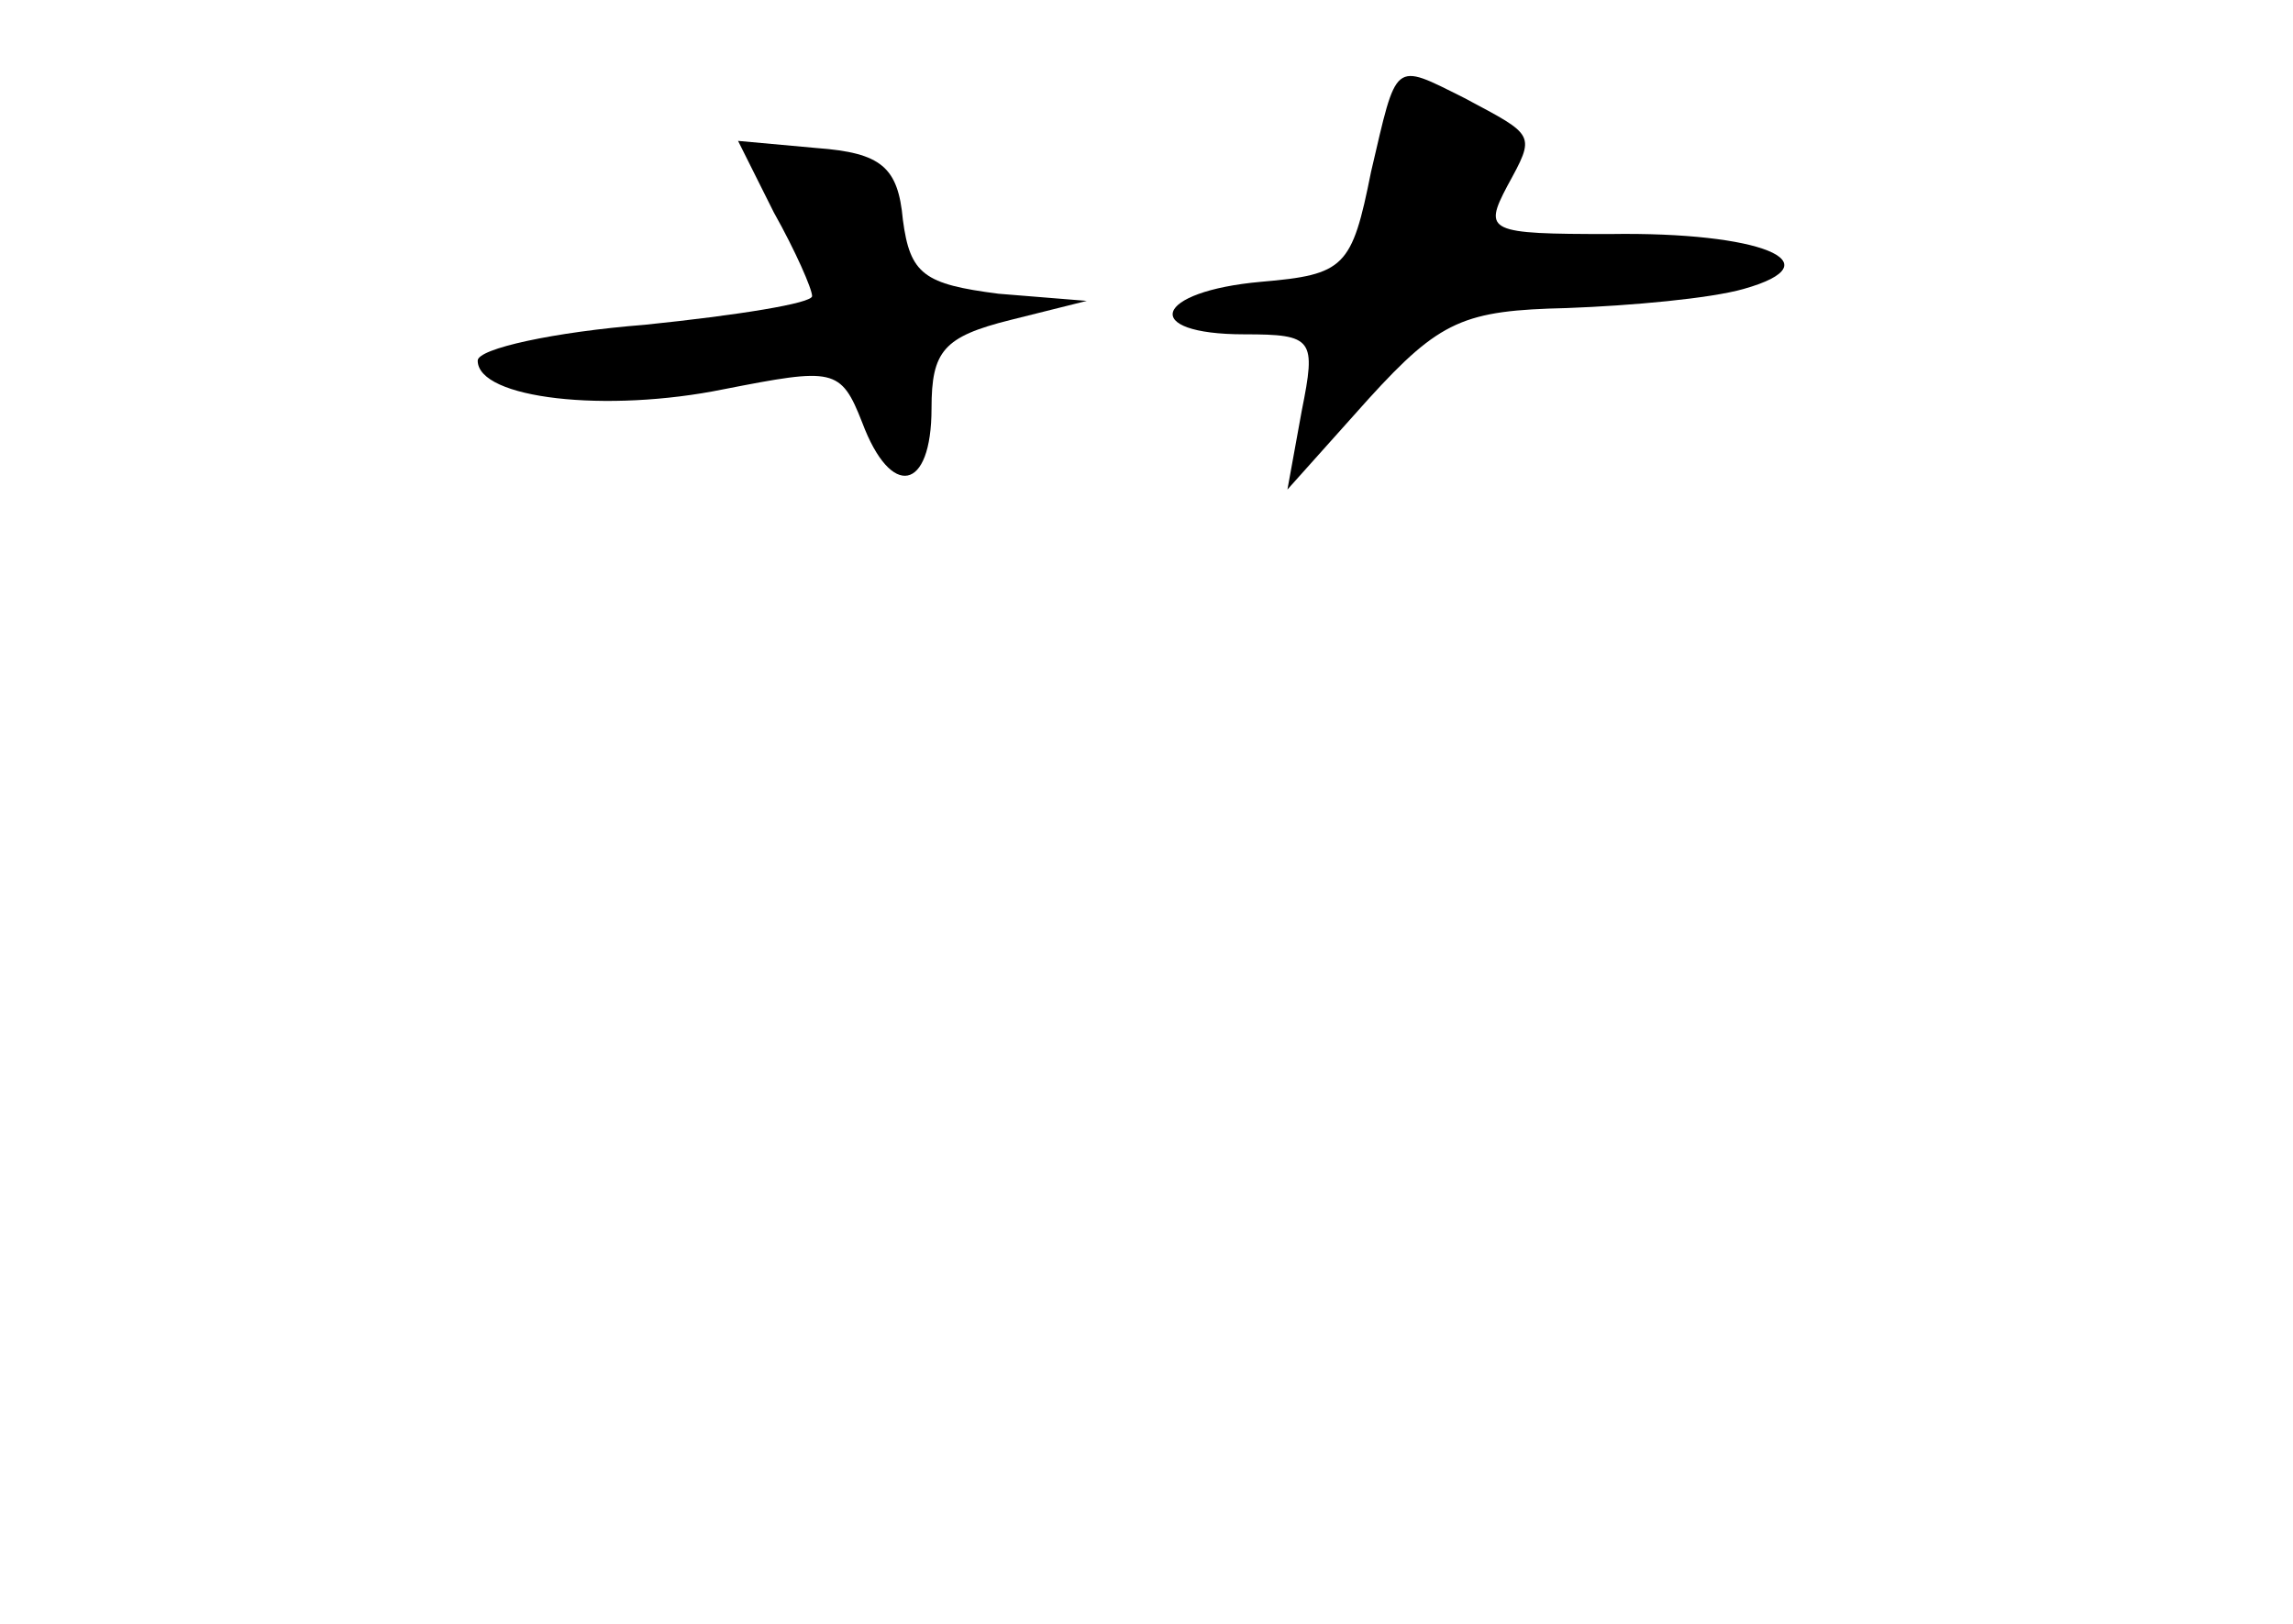 <?xml version="1.0" standalone="no"?>
<!DOCTYPE svg PUBLIC "-//W3C//DTD SVG 20010904//EN"
 "http://www.w3.org/TR/2001/REC-SVG-20010904/DTD/svg10.dtd">
<svg version="1.0" xmlns="http://www.w3.org/2000/svg"
 width="96pt" height="68pt" viewBox="0 0 96 68"
 preserveAspectRatio="xMidYMid meet">
<g transform="translate(0,68) scale(0.1,-0.1)"
fill="#000000" stroke="none">
<path d="M574 608 c-8 -40 -11 -43 -46 -46 -45 -4 -51 -22 -7 -22 29 0 30 -2
24 -32 l-6 -33 34 38 c30 33 40 37 83 38 27 1 60 4 74 8 39 11 7 24 -56 23
-51 0 -53 1 -43 20 12 22 12 21 -18 37 -30 15 -28 16 -39 -31z"/>
<path d="M324 591 c9 -16 16 -32 16 -35 0 -3 -31 -8 -70 -12 -38 -3 -70 -10
-70 -15 0 -16 54 -22 103 -12 46 9 49 9 58 -14 12 -32 29 -29 29 6 0 24 5 30
33 37 l32 8 -37 3 c-31 4 -37 8 -40 31 -2 22 -9 28 -36 30 l-33 3 15 -30z"/>
</g>
</svg>
